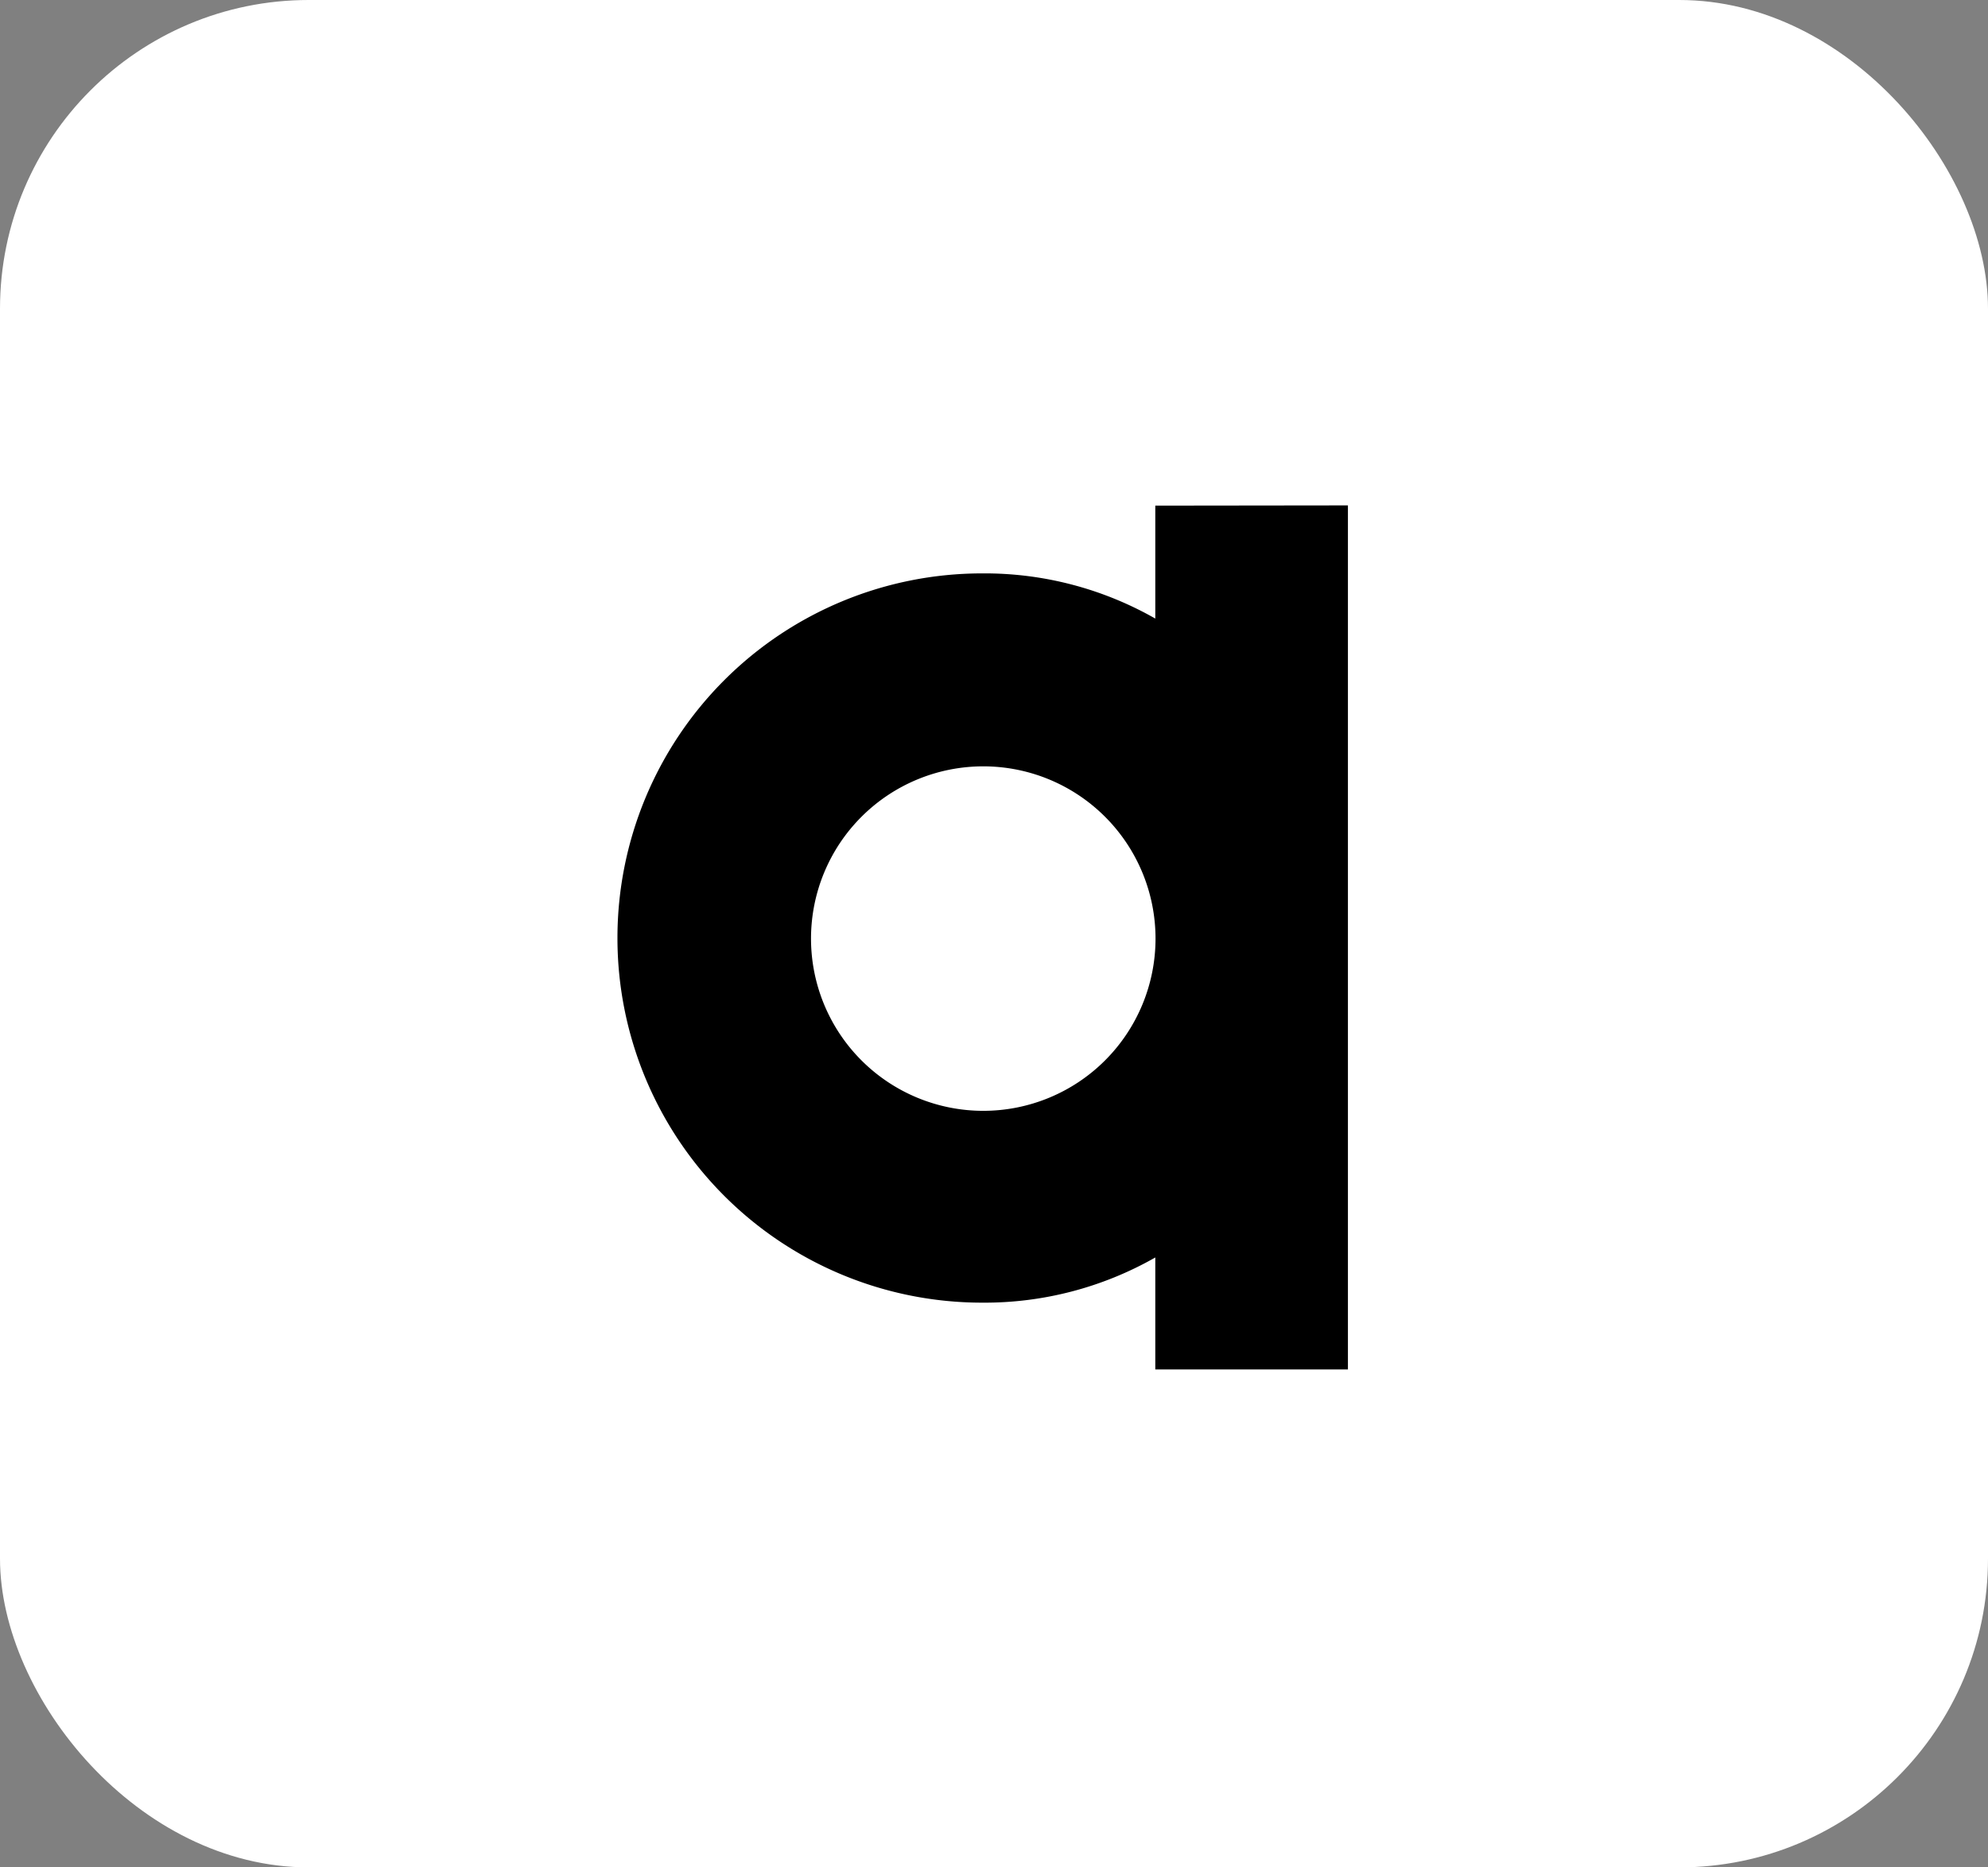 <svg xmlns="http://www.w3.org/2000/svg" viewBox="0 0 264 248"><rect x="0" y="0" width="264" height="248" fill="#808080" stroke="none"/><defs><style>.cls-1{fill:#fff;}</style></defs><title>Element 38</title><g id="Ebene_2" data-name="Ebene 2"><g id="Ebene_1-2" data-name="Ebene 1"><rect class="cls-1" width="264" height="248" rx="41" ry="41" transform="translate(264 248) rotate(180)"/><path d="M179,67.12V181.87H153.42V167a45.77,45.77,0,0,1-23,6,48.42,48.42,0,0,1,0-96.85,45.77,45.77,0,0,1,23,6v-15Zm-71.3,57.53a22.87,22.87,0,0,0,45.75,0,22.87,22.87,0,1,0-45.75,0Z"/></g></g></svg>
